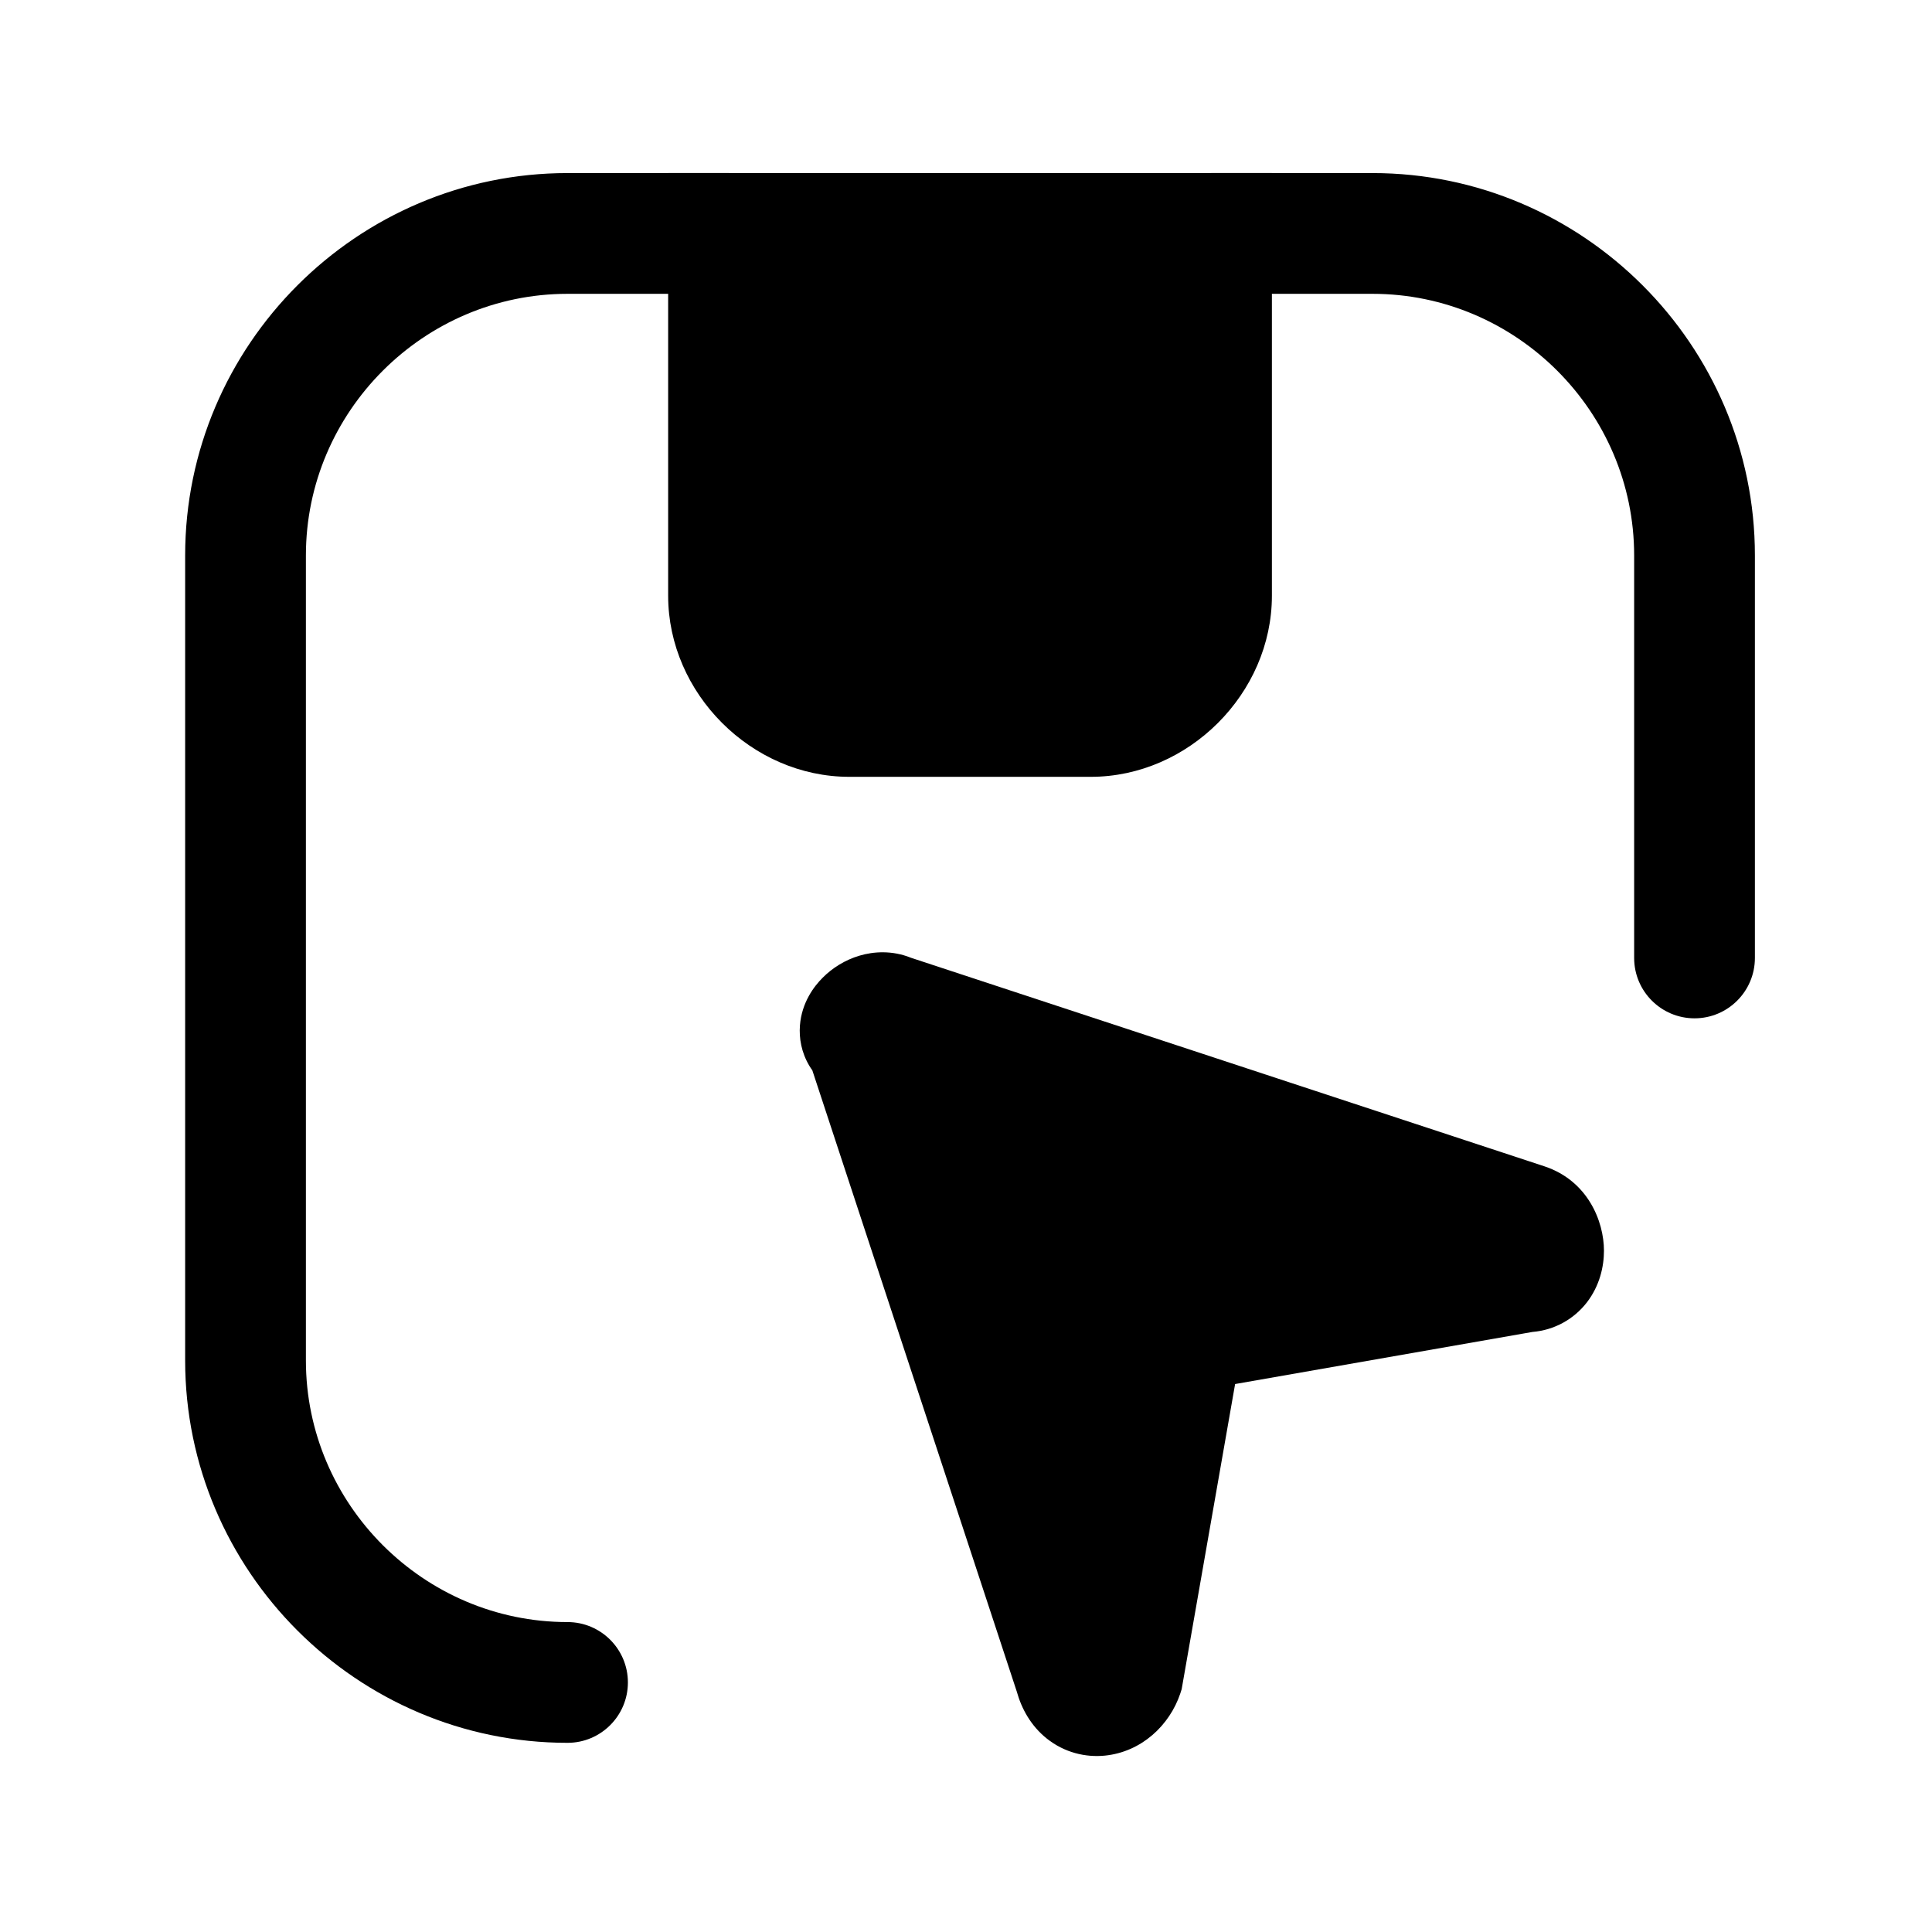 <svg width="24" height="24" viewBox="0 0 24 24" fill="none" xmlns="http://www.w3.org/2000/svg">
<path fill-rule="evenodd" clip-rule="evenodd" d="M14.3 2.9C14.3 2.486 14.636 2.15 15.05 2.15H17.05C19.664 2.15 21.8 4.286 21.8 6.9V11.9C21.8 12.314 21.464 12.65 21.05 12.65C20.636 12.65 20.3 12.314 20.3 11.9V6.9C20.3 5.114 18.836 3.65 17.05 3.65H15.05C14.636 3.65 14.3 3.314 14.3 2.9Z" fill="black"/>
<path fill-rule="evenodd" clip-rule="evenodd" d="M7.05 3.65C5.264 3.65 3.8 5.114 3.8 6.9V16.9C3.8 18.686 5.264 20.15 7.05 20.15C7.464 20.15 7.8 20.486 7.8 20.9C7.8 21.314 7.464 21.65 7.05 21.65C4.436 21.65 2.3 19.514 2.3 16.9V6.9C2.3 4.286 4.436 2.15 7.05 2.15H9.05C9.464 2.15 9.8 2.486 9.8 2.9C9.8 3.314 9.464 3.65 9.05 3.65H7.05Z" fill="black"/>
<path d="M15.05 2.9V7.4C15.05 8.2 14.35 8.9 13.55 8.9H10.55C9.75 8.9 9.05 8.2 9.05 7.4V2.9H15.05Z" fill="black"/>
<path fill-rule="evenodd" clip-rule="evenodd" d="M8.3 2.15H15.8V7.4C15.8 8.614 14.764 9.65 13.55 9.65H10.55C9.336 9.65 8.3 8.614 8.3 7.4V2.15ZM9.8 3.65V7.4C9.8 7.786 10.164 8.15 10.55 8.15H13.55C13.936 8.15 14.3 7.786 14.3 7.4V3.65H9.8Z" fill="black"/>
<path d="M11.05 12.6L18.95 15.2C19.25 15.3 19.25 15.8 18.95 15.8L14.95 16.5C14.85 16.5 14.75 16.6 14.65 16.8L13.95 20.8C13.85 21.1 13.45 21.2 13.35 20.8L10.75 12.9C10.55 12.8 10.85 12.5 11.05 12.6Z" fill="black"/>
<path fill-rule="evenodd" clip-rule="evenodd" d="M11.78 13.63L13.519 18.914L13.93 16.563L13.979 16.465C14.047 16.329 14.139 16.175 14.27 16.045C14.389 15.926 14.587 15.781 14.86 15.755L17.064 15.369L11.78 13.63ZM11.317 11.898C11.08 11.802 10.848 11.821 10.679 11.871C10.496 11.925 10.339 12.025 10.22 12.145C10.113 12.251 9.959 12.453 9.937 12.739C9.925 12.897 9.955 13.074 10.054 13.24C10.066 13.26 10.078 13.278 10.091 13.296L12.631 21.014C12.689 21.223 12.804 21.438 13.005 21.598C13.223 21.771 13.483 21.833 13.725 21.809C14.181 21.763 14.53 21.431 14.662 21.037L14.679 20.984L15.343 17.193L19.036 16.546C19.31 16.523 19.55 16.388 19.712 16.18C19.873 15.971 19.925 15.732 19.925 15.537C19.925 15.171 19.724 14.668 19.187 14.489L11.317 11.898Z" fill="black"/>
</svg>
